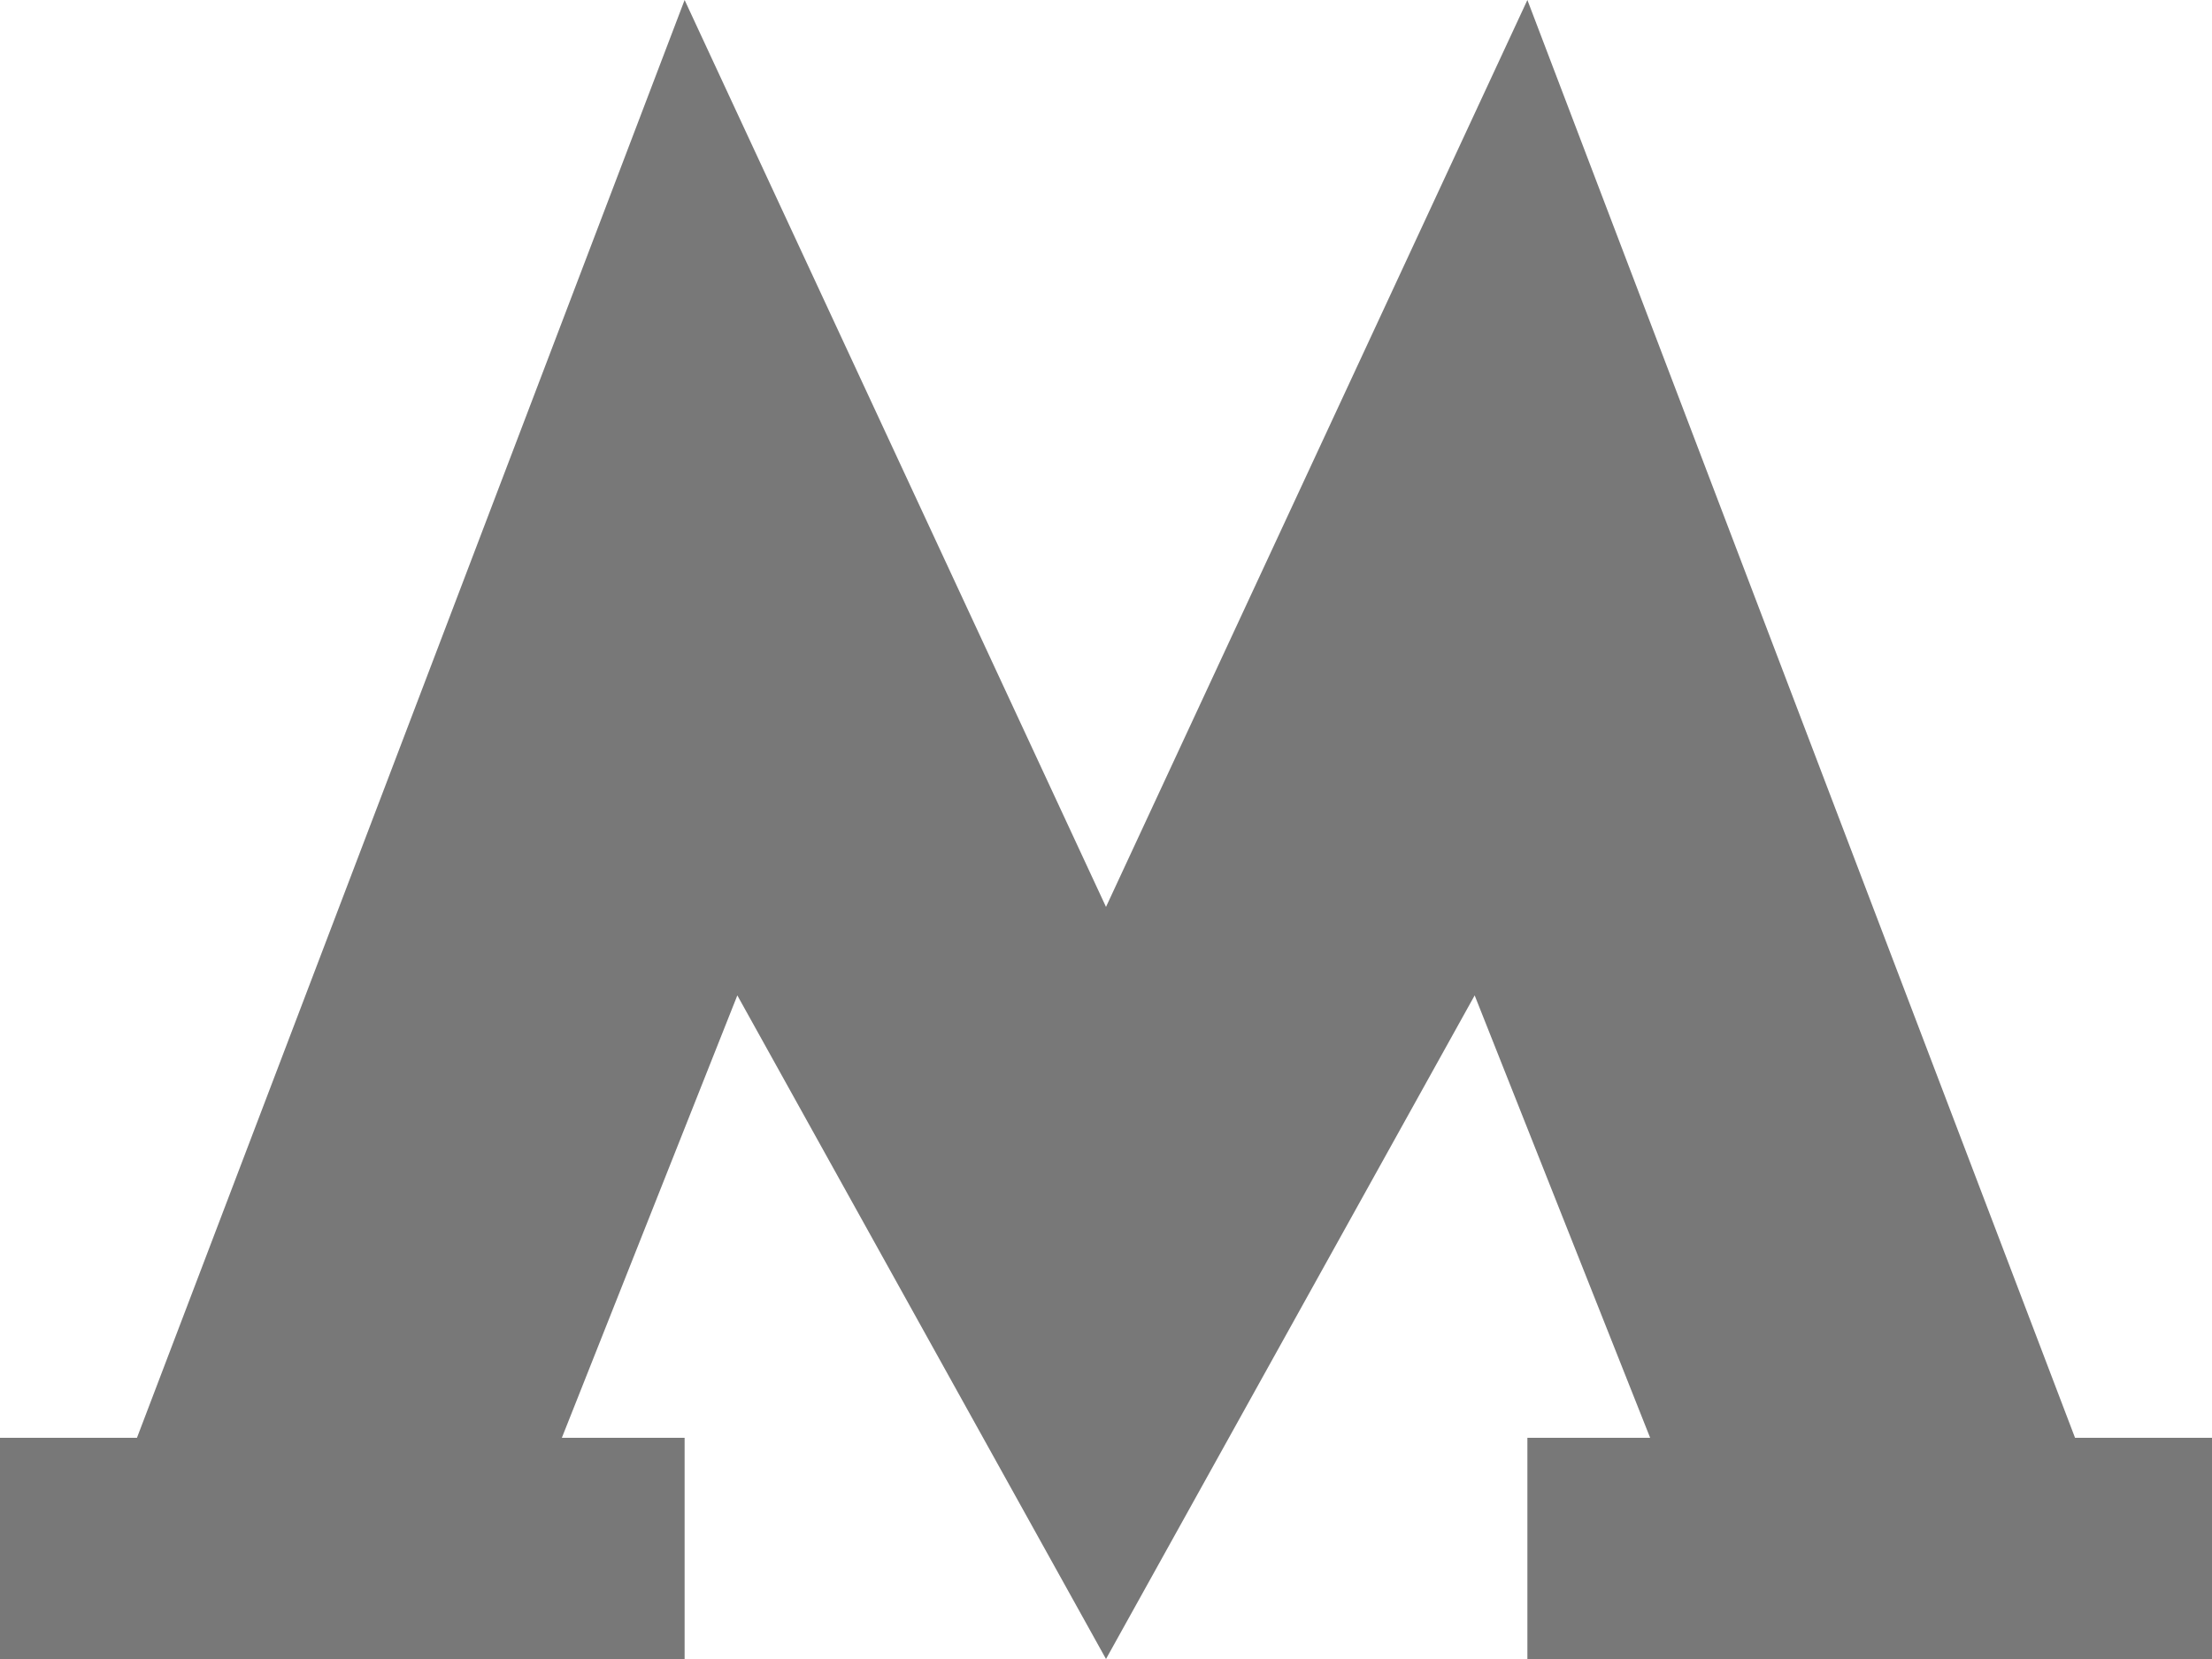 <svg preserveAspectRatio="none" width="100%" height="100%" overflow="visible" style="display: block;" viewBox="0 0 12 9" fill="none" xmlns="http://www.w3.org/2000/svg">
<path id="path" fill-rule="evenodd" clip-rule="evenodd" d="M0.286 9H0V7.8H0.743L3.714 0L6 4.92L8.286 0L11.257 7.8H12V9H9.429H8.286V7.8H8.952L8 5.4L6 9L4 5.4L3.048 7.8H3.714V9H2.571H0.286Z" fill="#787878"/>
</svg>
